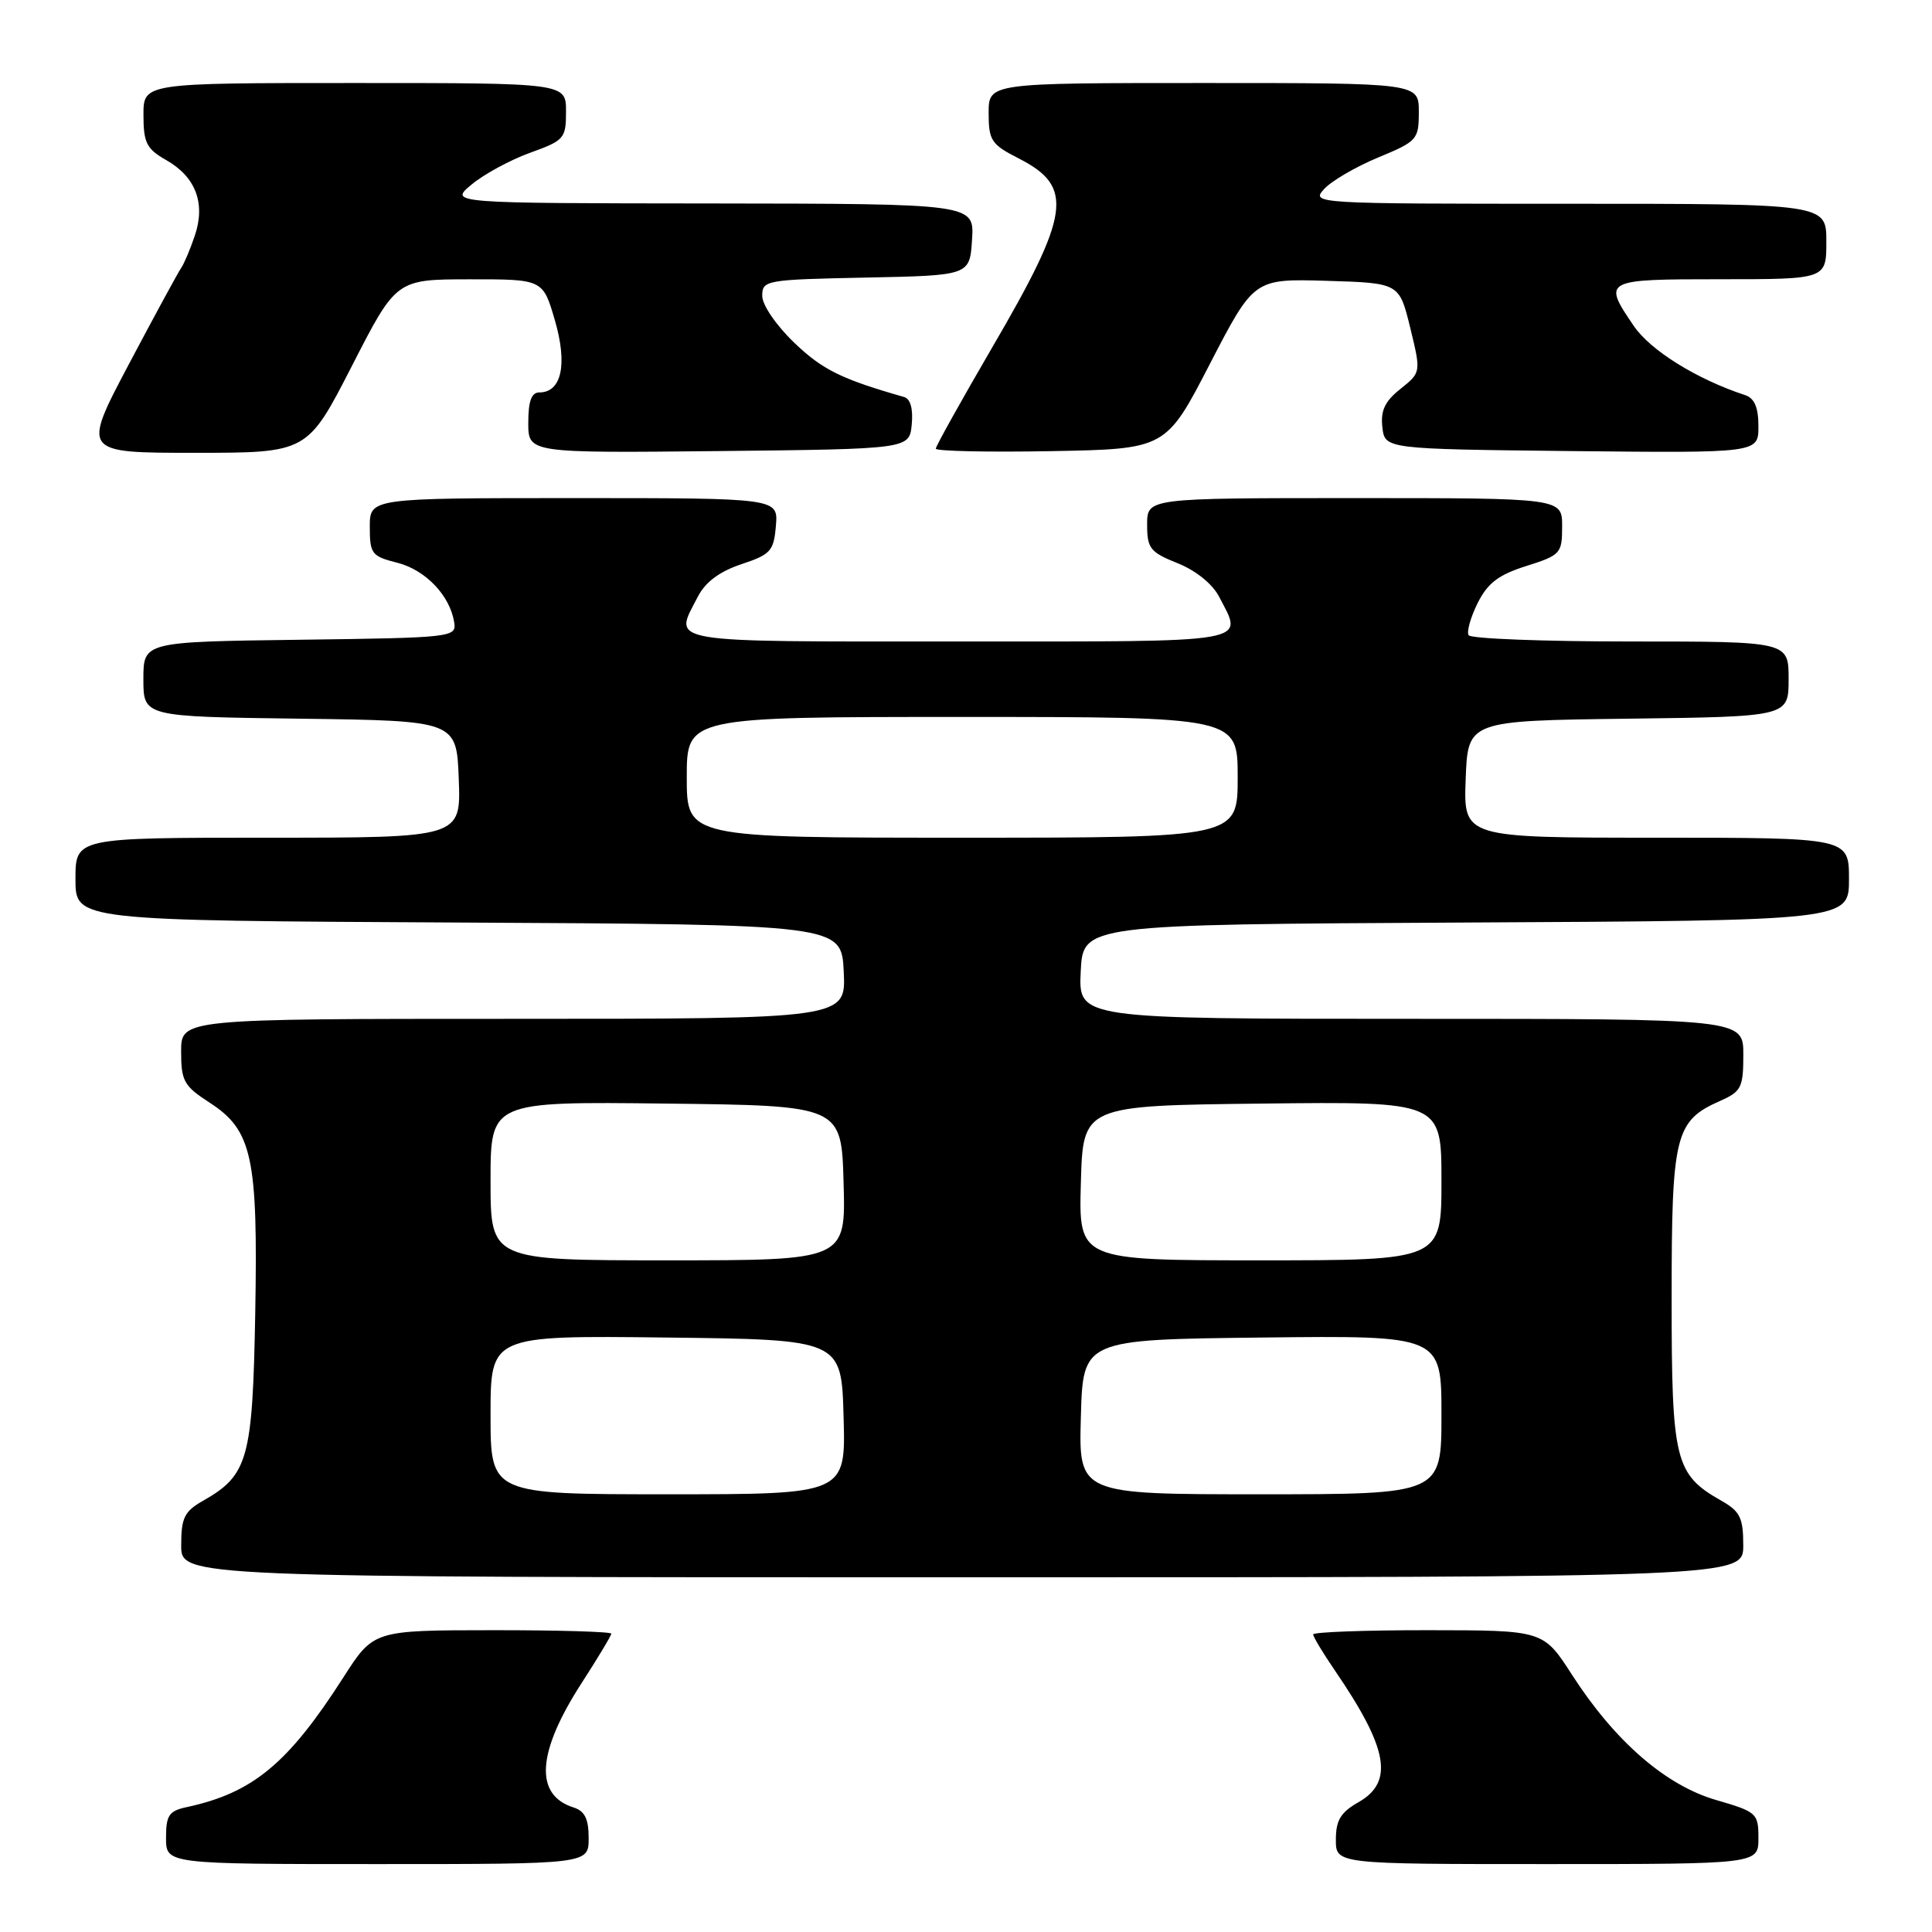 <?xml version="1.0" encoding="UTF-8" standalone="no"?>
<!DOCTYPE svg PUBLIC "-//W3C//DTD SVG 1.1//EN" "http://www.w3.org/Graphics/SVG/1.1/DTD/svg11.dtd" >
<svg xmlns="http://www.w3.org/2000/svg" xmlns:xlink="http://www.w3.org/1999/xlink" version="1.1" viewBox="0 0 256 256">
 <g >
 <path fill="currentColor"
d=" M 78.00 243.57 C 78.00 241.01 77.49 239.97 76.00 239.50 C 70.77 237.84 71.14 232.19 77.07 223.01 C 79.23 219.67 81.00 216.72 81.00 216.47 C 81.00 216.21 73.91 216.00 65.25 216.01 C 49.50 216.02 49.50 216.02 45.50 222.26 C 38.18 233.69 33.49 237.57 24.75 239.45 C 22.39 239.95 22.00 240.53 22.00 243.52 C 22.00 247.00 22.00 247.00 50.00 247.00 C 78.00 247.00 78.00 247.00 78.00 243.57 Z  M 233.00 243.57 C 233.00 240.27 232.80 240.08 227.39 238.51 C 220.70 236.57 213.97 230.72 208.30 221.92 C 204.50 216.02 204.50 216.02 189.25 216.01 C 180.86 216.00 174.00 216.26 174.00 216.57 C 174.00 216.88 175.29 219.02 176.86 221.32 C 183.94 231.67 184.74 236.10 180.01 238.80 C 177.65 240.14 177.01 241.19 177.01 243.75 C 177.00 247.00 177.00 247.00 205.00 247.00 C 233.00 247.00 233.00 247.00 233.00 243.57 Z  M 230.99 204.75 C 230.99 201.11 230.57 200.26 228.08 198.85 C 221.93 195.35 221.50 193.60 221.50 172.00 C 221.50 150.32 221.94 148.52 227.96 145.86 C 230.73 144.63 231.00 144.09 231.00 139.76 C 231.00 135.00 231.00 135.00 186.95 135.00 C 142.90 135.00 142.90 135.00 143.20 128.75 C 143.50 122.50 143.50 122.50 194.25 122.24 C 245.00 121.98 245.00 121.98 245.00 116.49 C 245.00 111.00 245.00 111.00 219.46 111.00 C 193.92 111.00 193.92 111.00 194.21 103.25 C 194.50 95.50 194.50 95.50 215.75 95.23 C 237.00 94.96 237.00 94.96 237.00 89.98 C 237.00 85.00 237.00 85.00 216.06 85.00 C 204.54 85.00 194.89 84.63 194.60 84.17 C 194.32 83.71 194.86 81.80 195.79 79.92 C 197.12 77.26 198.55 76.17 202.24 75.00 C 206.79 73.56 206.99 73.34 206.99 69.75 C 207.00 66.00 207.00 66.00 179.50 66.00 C 152.00 66.00 152.00 66.00 152.00 69.51 C 152.00 72.67 152.40 73.17 156.04 74.63 C 158.47 75.60 160.66 77.38 161.54 79.07 C 164.76 85.30 166.53 85.00 127.00 85.00 C 87.45 85.00 89.24 85.31 92.48 79.04 C 93.47 77.12 95.36 75.72 98.23 74.76 C 102.12 73.47 102.53 73.02 102.81 69.67 C 103.12 66.00 103.12 66.00 76.06 66.00 C 49.00 66.00 49.00 66.00 49.00 69.82 C 49.00 73.39 49.25 73.71 52.65 74.57 C 56.40 75.52 59.65 78.94 60.19 82.50 C 60.49 84.44 59.86 84.51 39.75 84.77 C 19.00 85.04 19.00 85.04 19.00 90.00 C 19.00 94.96 19.00 94.96 39.75 95.23 C 60.50 95.50 60.50 95.50 60.79 103.25 C 61.08 111.00 61.08 111.00 35.54 111.00 C 10.00 111.00 10.00 111.00 10.00 116.49 C 10.00 121.98 10.00 121.98 60.75 122.24 C 111.50 122.50 111.50 122.50 111.80 128.75 C 112.10 135.00 112.10 135.00 68.05 135.00 C 24.00 135.00 24.00 135.00 24.00 139.33 C 24.00 143.24 24.37 143.90 27.75 146.09 C 33.43 149.76 34.19 153.30 33.82 174.05 C 33.47 193.33 32.88 195.46 26.92 198.85 C 24.43 200.26 24.01 201.11 24.01 204.75 C 24.00 209.00 24.00 209.00 127.50 209.00 C 231.00 209.00 231.00 209.00 230.99 204.75 Z  M 46.62 48.51 C 52.50 37.02 52.50 37.02 62.22 37.01 C 71.94 37.00 71.94 37.00 73.53 42.46 C 75.22 48.28 74.42 52.00 71.46 52.00 C 70.42 52.00 70.00 53.16 70.00 56.02 C 70.00 60.03 70.00 60.03 95.25 59.77 C 120.50 59.50 120.50 59.50 120.81 56.24 C 121.01 54.19 120.64 52.85 119.81 52.61 C 111.49 50.23 108.99 49.00 105.27 45.44 C 102.84 43.11 101.00 40.42 101.00 39.20 C 101.00 37.13 101.45 37.05 114.75 36.78 C 128.50 36.50 128.50 36.50 128.80 31.75 C 129.11 27.00 129.11 27.00 94.30 26.96 C 59.50 26.93 59.50 26.93 62.50 24.44 C 64.15 23.07 67.64 21.18 70.25 20.24 C 74.77 18.61 75.00 18.35 75.00 14.77 C 75.00 11.00 75.00 11.00 47.00 11.00 C 19.00 11.00 19.00 11.00 19.01 15.25 C 19.01 18.92 19.42 19.73 22.02 21.21 C 25.93 23.43 27.26 26.93 25.82 31.21 C 25.21 33.02 24.39 34.95 24.01 35.50 C 23.62 36.05 20.50 41.79 17.08 48.25 C 10.87 60.00 10.87 60.00 25.80 60.00 C 40.73 60.00 40.73 60.00 46.62 48.51 Z  M 160.32 48.21 C 166.16 36.93 166.16 36.93 175.79 37.21 C 185.41 37.50 185.41 37.50 186.86 43.42 C 188.30 49.35 188.30 49.35 185.57 51.53 C 183.50 53.17 182.92 54.41 183.17 56.60 C 183.50 59.50 183.50 59.50 208.25 59.77 C 233.00 60.03 233.00 60.03 233.00 56.49 C 233.00 53.99 232.48 52.77 231.25 52.36 C 224.83 50.25 218.68 46.43 216.48 43.18 C 212.32 37.07 212.45 37.00 228.00 37.00 C 242.00 37.00 242.00 37.00 242.00 32.00 C 242.00 27.00 242.00 27.00 207.85 27.00 C 174.05 27.00 173.71 26.98 175.45 25.05 C 176.43 23.98 179.64 22.10 182.61 20.87 C 187.80 18.72 188.00 18.49 188.00 14.82 C 188.00 11.00 188.00 11.00 159.50 11.00 C 131.00 11.00 131.00 11.00 131.00 14.98 C 131.00 18.61 131.35 19.14 134.98 20.99 C 142.35 24.75 141.86 28.25 131.43 46.11 C 127.35 53.12 124.00 59.12 124.00 59.45 C 124.00 59.78 130.86 59.93 139.24 59.78 C 154.49 59.50 154.49 59.50 160.32 48.21 Z  M 65.00 187.48 C 65.00 176.96 65.00 176.96 88.25 177.23 C 111.50 177.50 111.50 177.50 111.78 187.75 C 112.07 198.00 112.07 198.00 88.53 198.00 C 65.00 198.00 65.00 198.00 65.00 187.48 Z  M 143.22 187.75 C 143.50 177.50 143.50 177.50 167.25 177.23 C 191.00 176.96 191.00 176.96 191.00 187.48 C 191.00 198.00 191.00 198.00 166.97 198.00 C 142.93 198.00 142.93 198.00 143.22 187.75 Z  M 65.00 156.48 C 65.00 145.96 65.00 145.96 88.25 146.23 C 111.50 146.50 111.50 146.50 111.78 156.75 C 112.07 167.00 112.07 167.00 88.53 167.00 C 65.00 167.00 65.00 167.00 65.00 156.48 Z  M 143.22 156.75 C 143.50 146.50 143.50 146.50 167.25 146.23 C 191.00 145.96 191.00 145.96 191.00 156.48 C 191.00 167.00 191.00 167.00 166.97 167.00 C 142.93 167.00 142.93 167.00 143.22 156.75 Z  M 91.00 103.00 C 91.00 95.00 91.00 95.00 127.50 95.00 C 164.00 95.00 164.00 95.00 164.00 103.00 C 164.00 111.00 164.00 111.00 127.50 111.00 C 91.00 111.00 91.00 111.00 91.00 103.00 Z "/>
</g>
</svg>